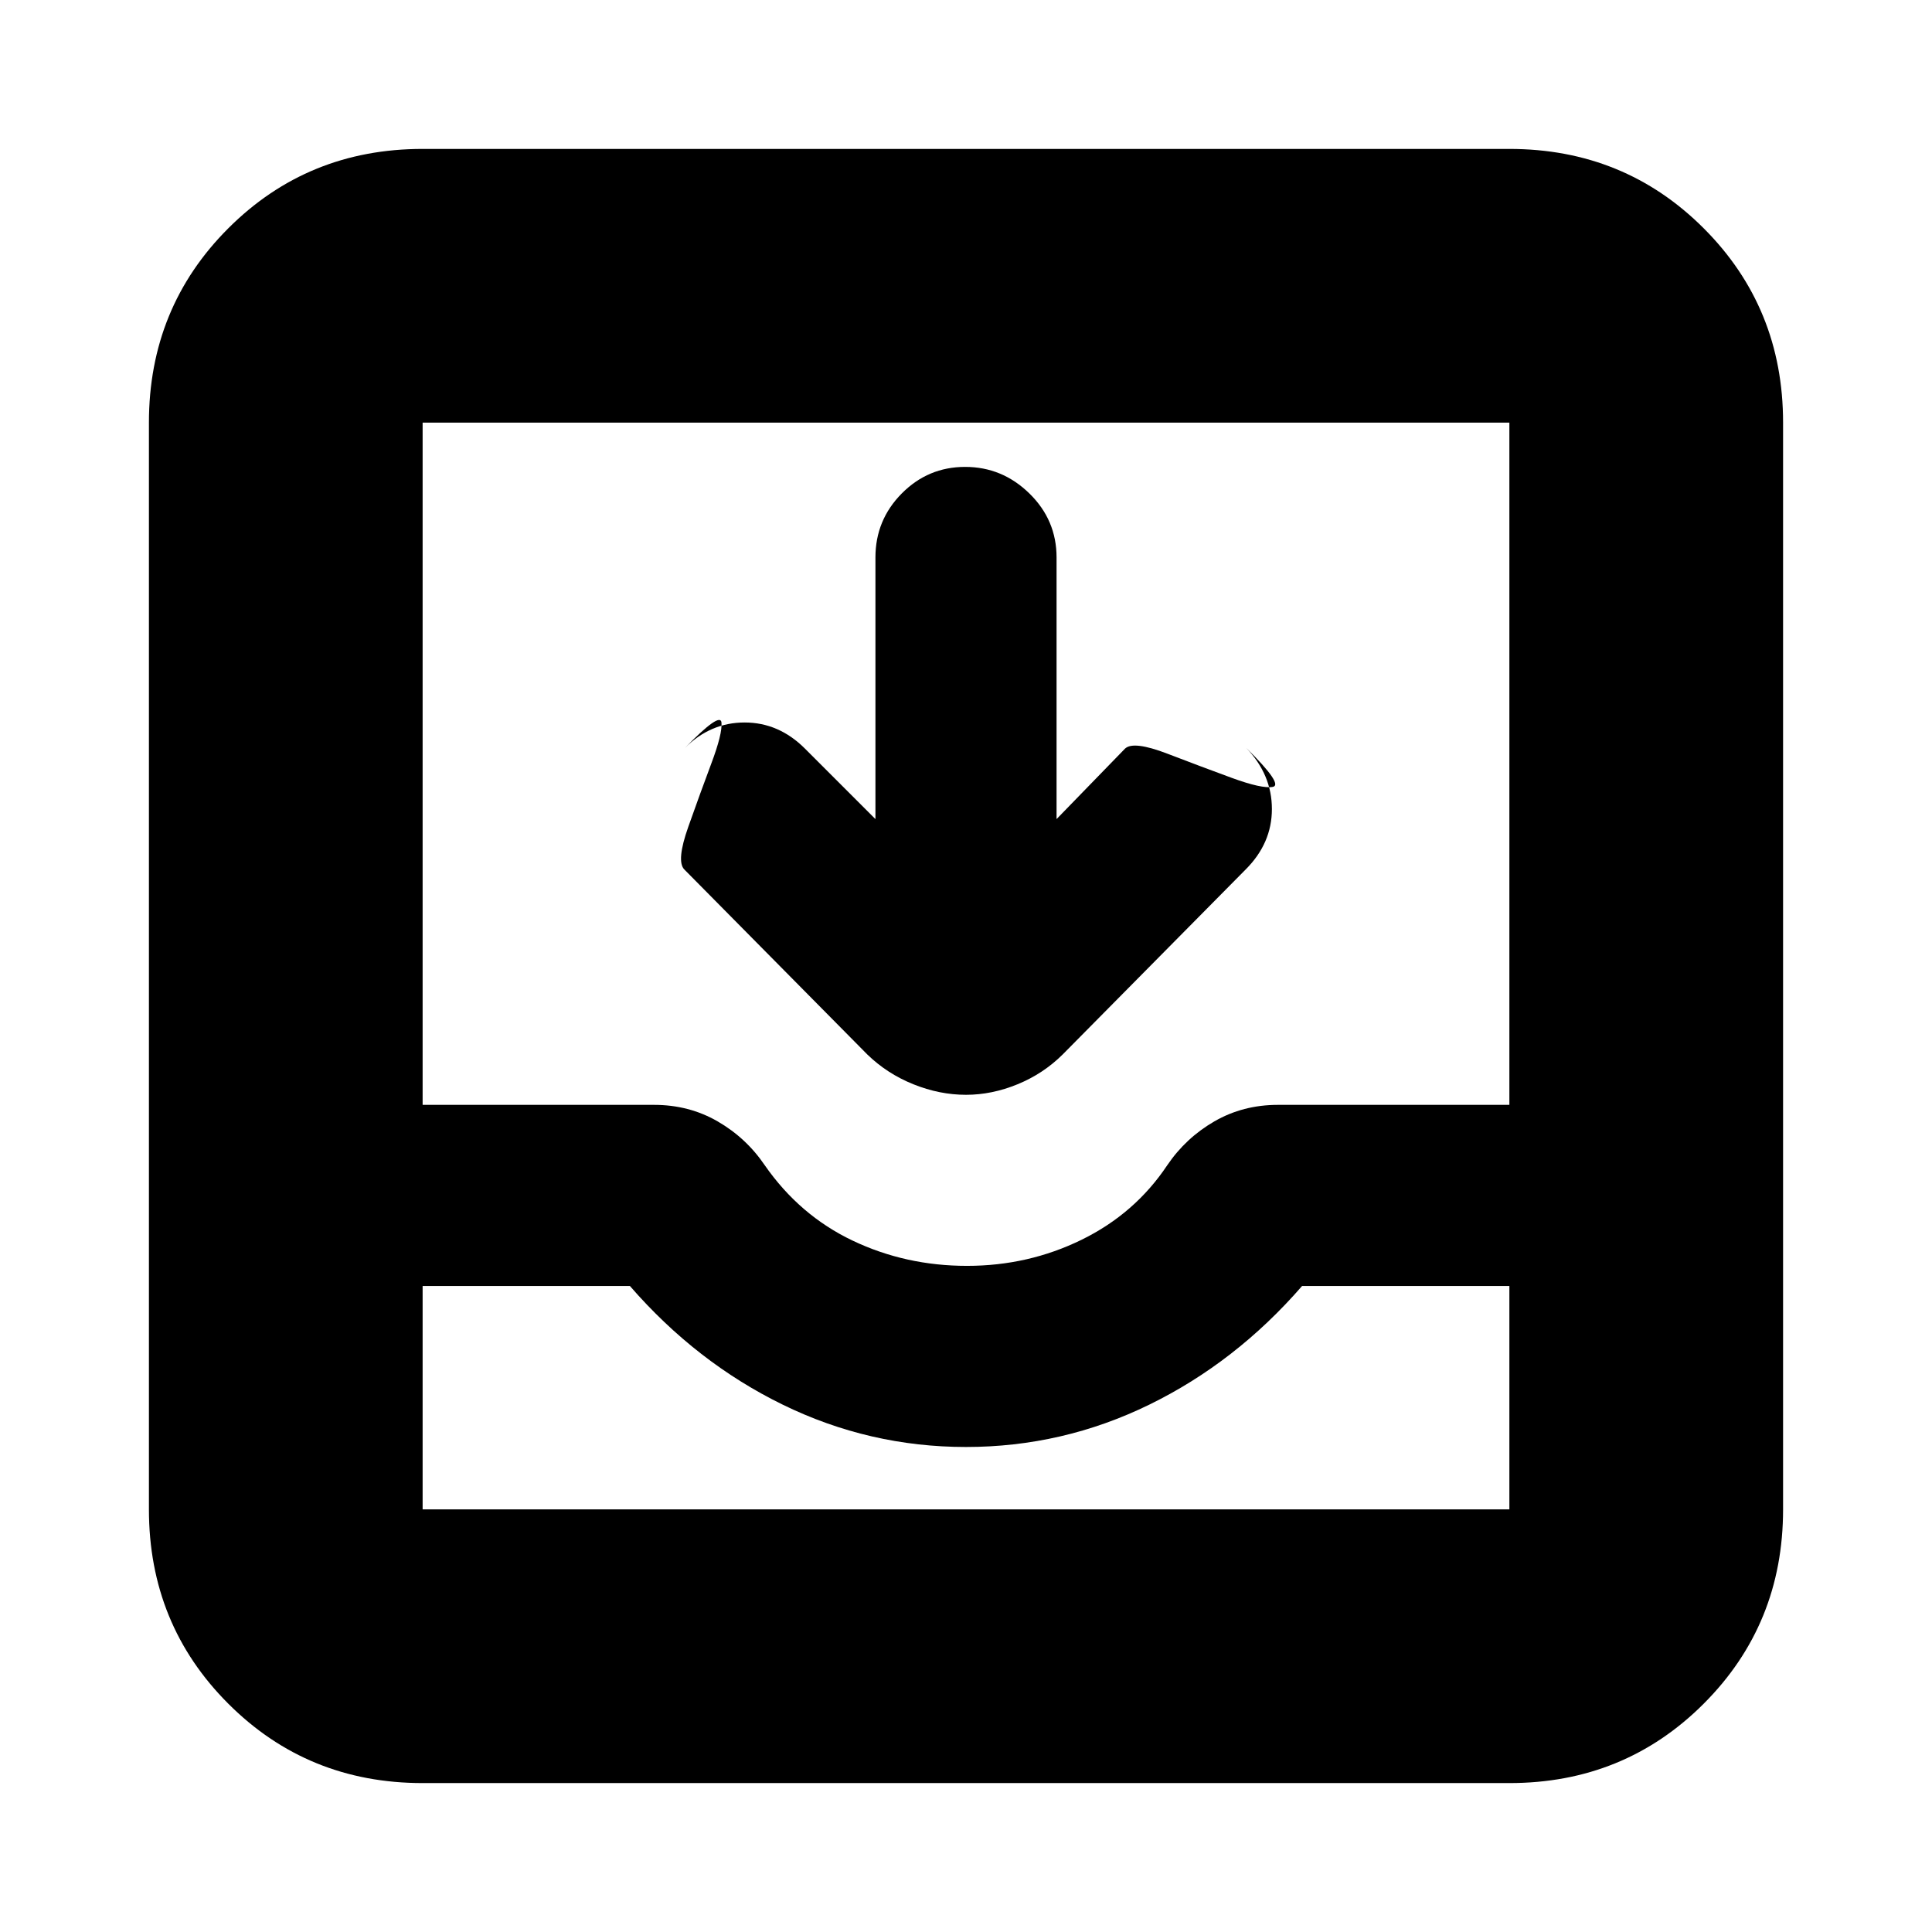 <svg xmlns="http://www.w3.org/2000/svg" height="24" viewBox="0 -960 960 960" width="24"><path d="M435-553v-130q0-18.6 13.08-31.8t31.5-13.2q18.42 0 31.92 13.2T525-683v130l34-35q4.14-4 21.07 2.5t31.93 12q15 5.5 20.43 4.5t-13.14-19.33Q632-575 632-558t-13 30l-91 92q-9.64 9.55-22.39 14.77Q492.86-416 480-416q-13.14 0-26.14-5.23-13-5.22-22.86-14.77l-91-92q-4-4.17 2-21.13 6-16.95 11.5-31.62 5.5-14.66 5-20.21-.5-5.54-18.17 12.63Q353-601 370-601t30 13l35 35ZM210-74q-57.12 0-96.56-39.44Q74-152.88 74-210v-540q0-57.13 39.44-96.56Q152.88-886 210-886h540q57.13 0 96.56 39.44Q886-807.13 886-750v540q0 57.12-39.44 96.56Q807.13-74 750-74H210Zm0-136h540v-111H647q-33 38-76 59t-91 21q-48 0-91-21t-76-59H210v111Zm270.5-121q30.5 0 57-13t42.5-37q9.23-13.6 23.43-21.8Q617.64-411 635-411h115v-339H210v339h115q17.36 0 31.57 8.2 14.2 8.2 23.43 21.8 17.32 24.9 43.66 37.45Q450-331 480.5-331ZM210-210h540-540Z"/></svg>